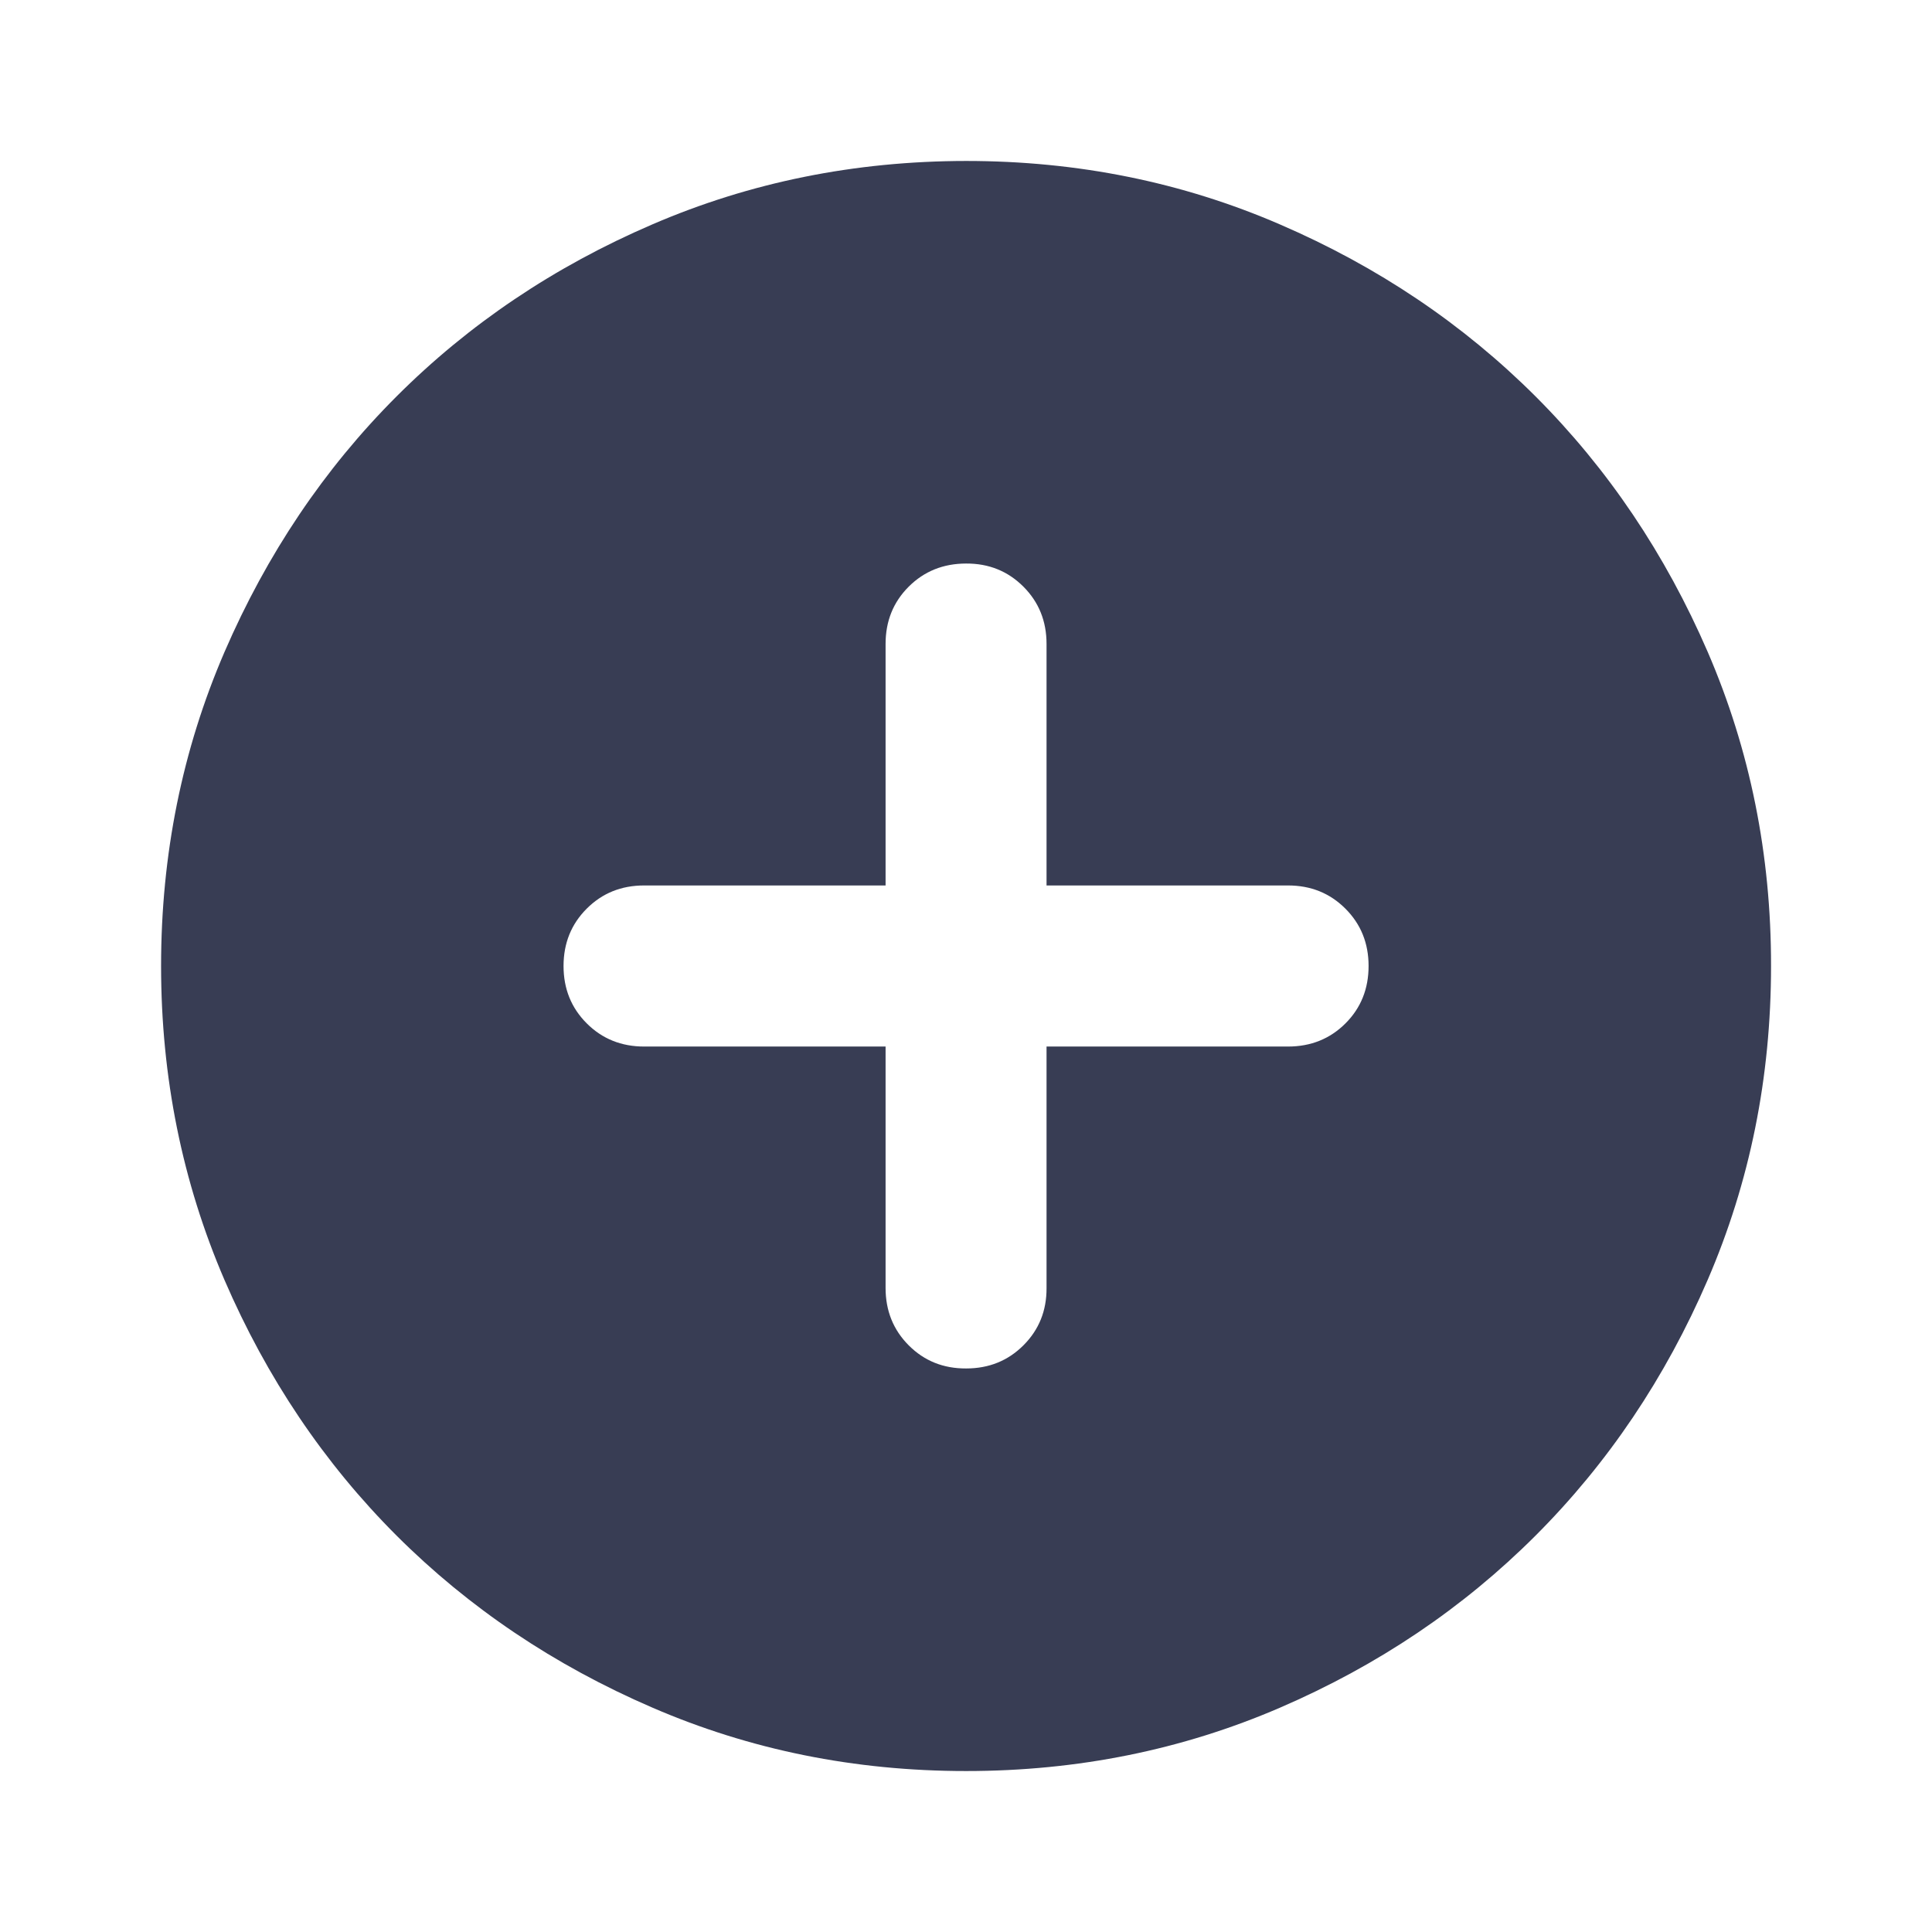 <svg width="16" height="16" viewBox="0 0 16 16" fill="none" xmlns="http://www.w3.org/2000/svg">
<path d="M7.334 8.667V10.667C7.334 10.855 7.398 11.014 7.526 11.142C7.654 11.27 7.812 11.334 8.001 11.333C8.19 11.333 8.348 11.269 8.476 11.141C8.604 11.013 8.668 10.855 8.667 10.667V8.667H10.667C10.856 8.667 11.015 8.603 11.143 8.475C11.271 8.347 11.334 8.188 11.334 8C11.334 7.811 11.27 7.653 11.142 7.525C11.014 7.397 10.856 7.333 10.667 7.333H8.667V5.333C8.667 5.144 8.603 4.986 8.475 4.858C8.347 4.73 8.189 4.666 8.001 4.667C7.812 4.667 7.653 4.731 7.525 4.859C7.397 4.987 7.334 5.145 7.334 5.333V7.333H5.334C5.145 7.333 4.987 7.397 4.859 7.525C4.731 7.653 4.667 7.811 4.667 8C4.667 8.189 4.731 8.347 4.859 8.475C4.987 8.603 5.146 8.667 5.334 8.667H7.334ZM8.001 14.667C7.078 14.667 6.212 14.492 5.401 14.141C4.59 13.791 3.884 13.316 3.284 12.717C2.684 12.117 2.209 11.411 1.859 10.6C1.51 9.789 1.334 8.922 1.334 8C1.334 7.078 1.509 6.211 1.859 5.4C2.21 4.589 2.684 3.883 3.284 3.283C3.884 2.683 4.59 2.208 5.401 1.859C6.212 1.509 7.078 1.334 8.001 1.333C8.923 1.333 9.79 1.508 10.601 1.859C11.412 2.209 12.117 2.684 12.717 3.283C13.317 3.883 13.792 4.589 14.143 5.4C14.493 6.211 14.668 7.078 14.667 8C14.667 8.922 14.492 9.789 14.142 10.6C13.792 11.411 13.317 12.117 12.717 12.717C12.117 13.317 11.412 13.792 10.601 14.142C9.79 14.492 8.923 14.667 8.001 14.667Z" fill="#383D54"/>
</svg>
